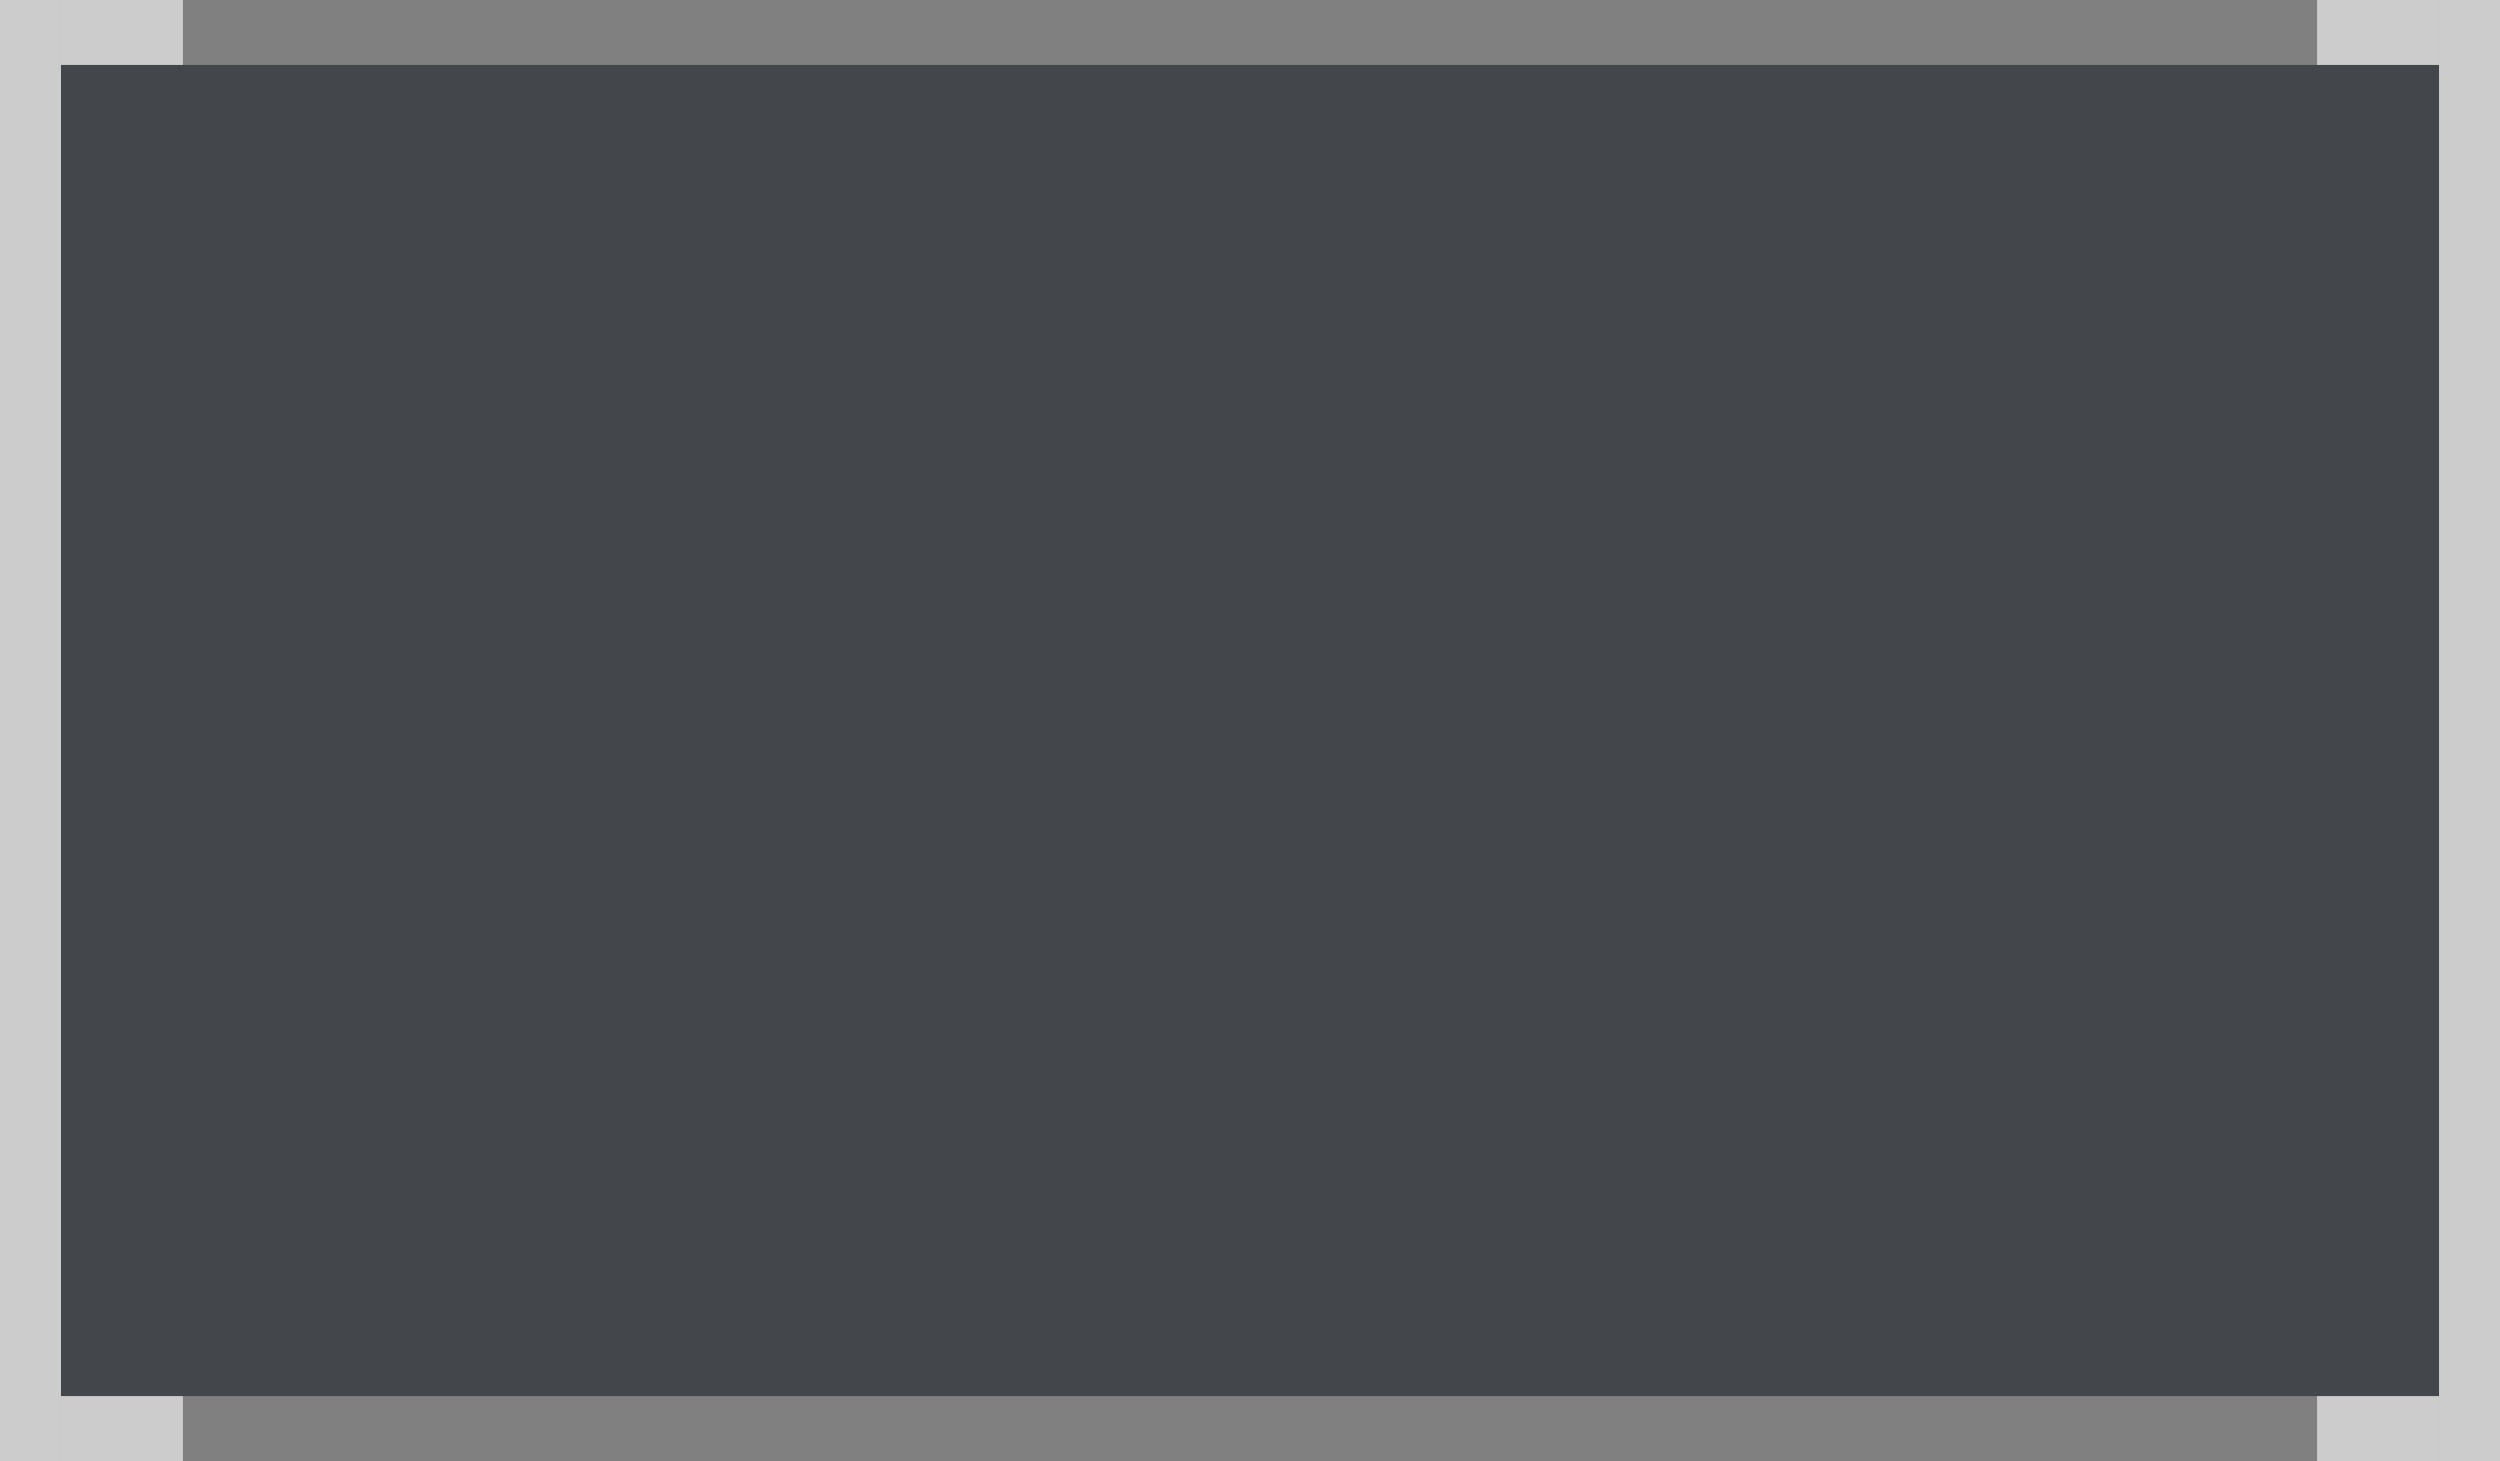 <svg width="77" height="45" viewBox="0 0 77 45" fill="none" xmlns="http://www.w3.org/2000/svg">
<rect x="0" y="0" width="77" height="45" fill="#808080" stroke="none"/>
<path d="M1.878 2H75.122V43H1.878V2Z" fill="#141922" fill-opacity="0.56"/>
<path d="M0 0H1.878V45H0V0Z" fill="white" fill-opacity="0.6"/>
<path d="M1.878 0H5.634V2H1.878V0Z" fill="white" fill-opacity="0.6"/>
<path d="M1.878 43H5.634V45H1.878V43Z" fill="white" fill-opacity="0.6"/>
<path d="M77 0H75.122V45H77V0Z" fill="white" fill-opacity="0.6"/>
<path d="M75.122 0H71.366V2H75.122V0Z" fill="white" fill-opacity="0.6"/>
<path d="M75.122 43H71.366V45H75.122V43Z" fill="white" fill-opacity="0.6"/>
</svg>
